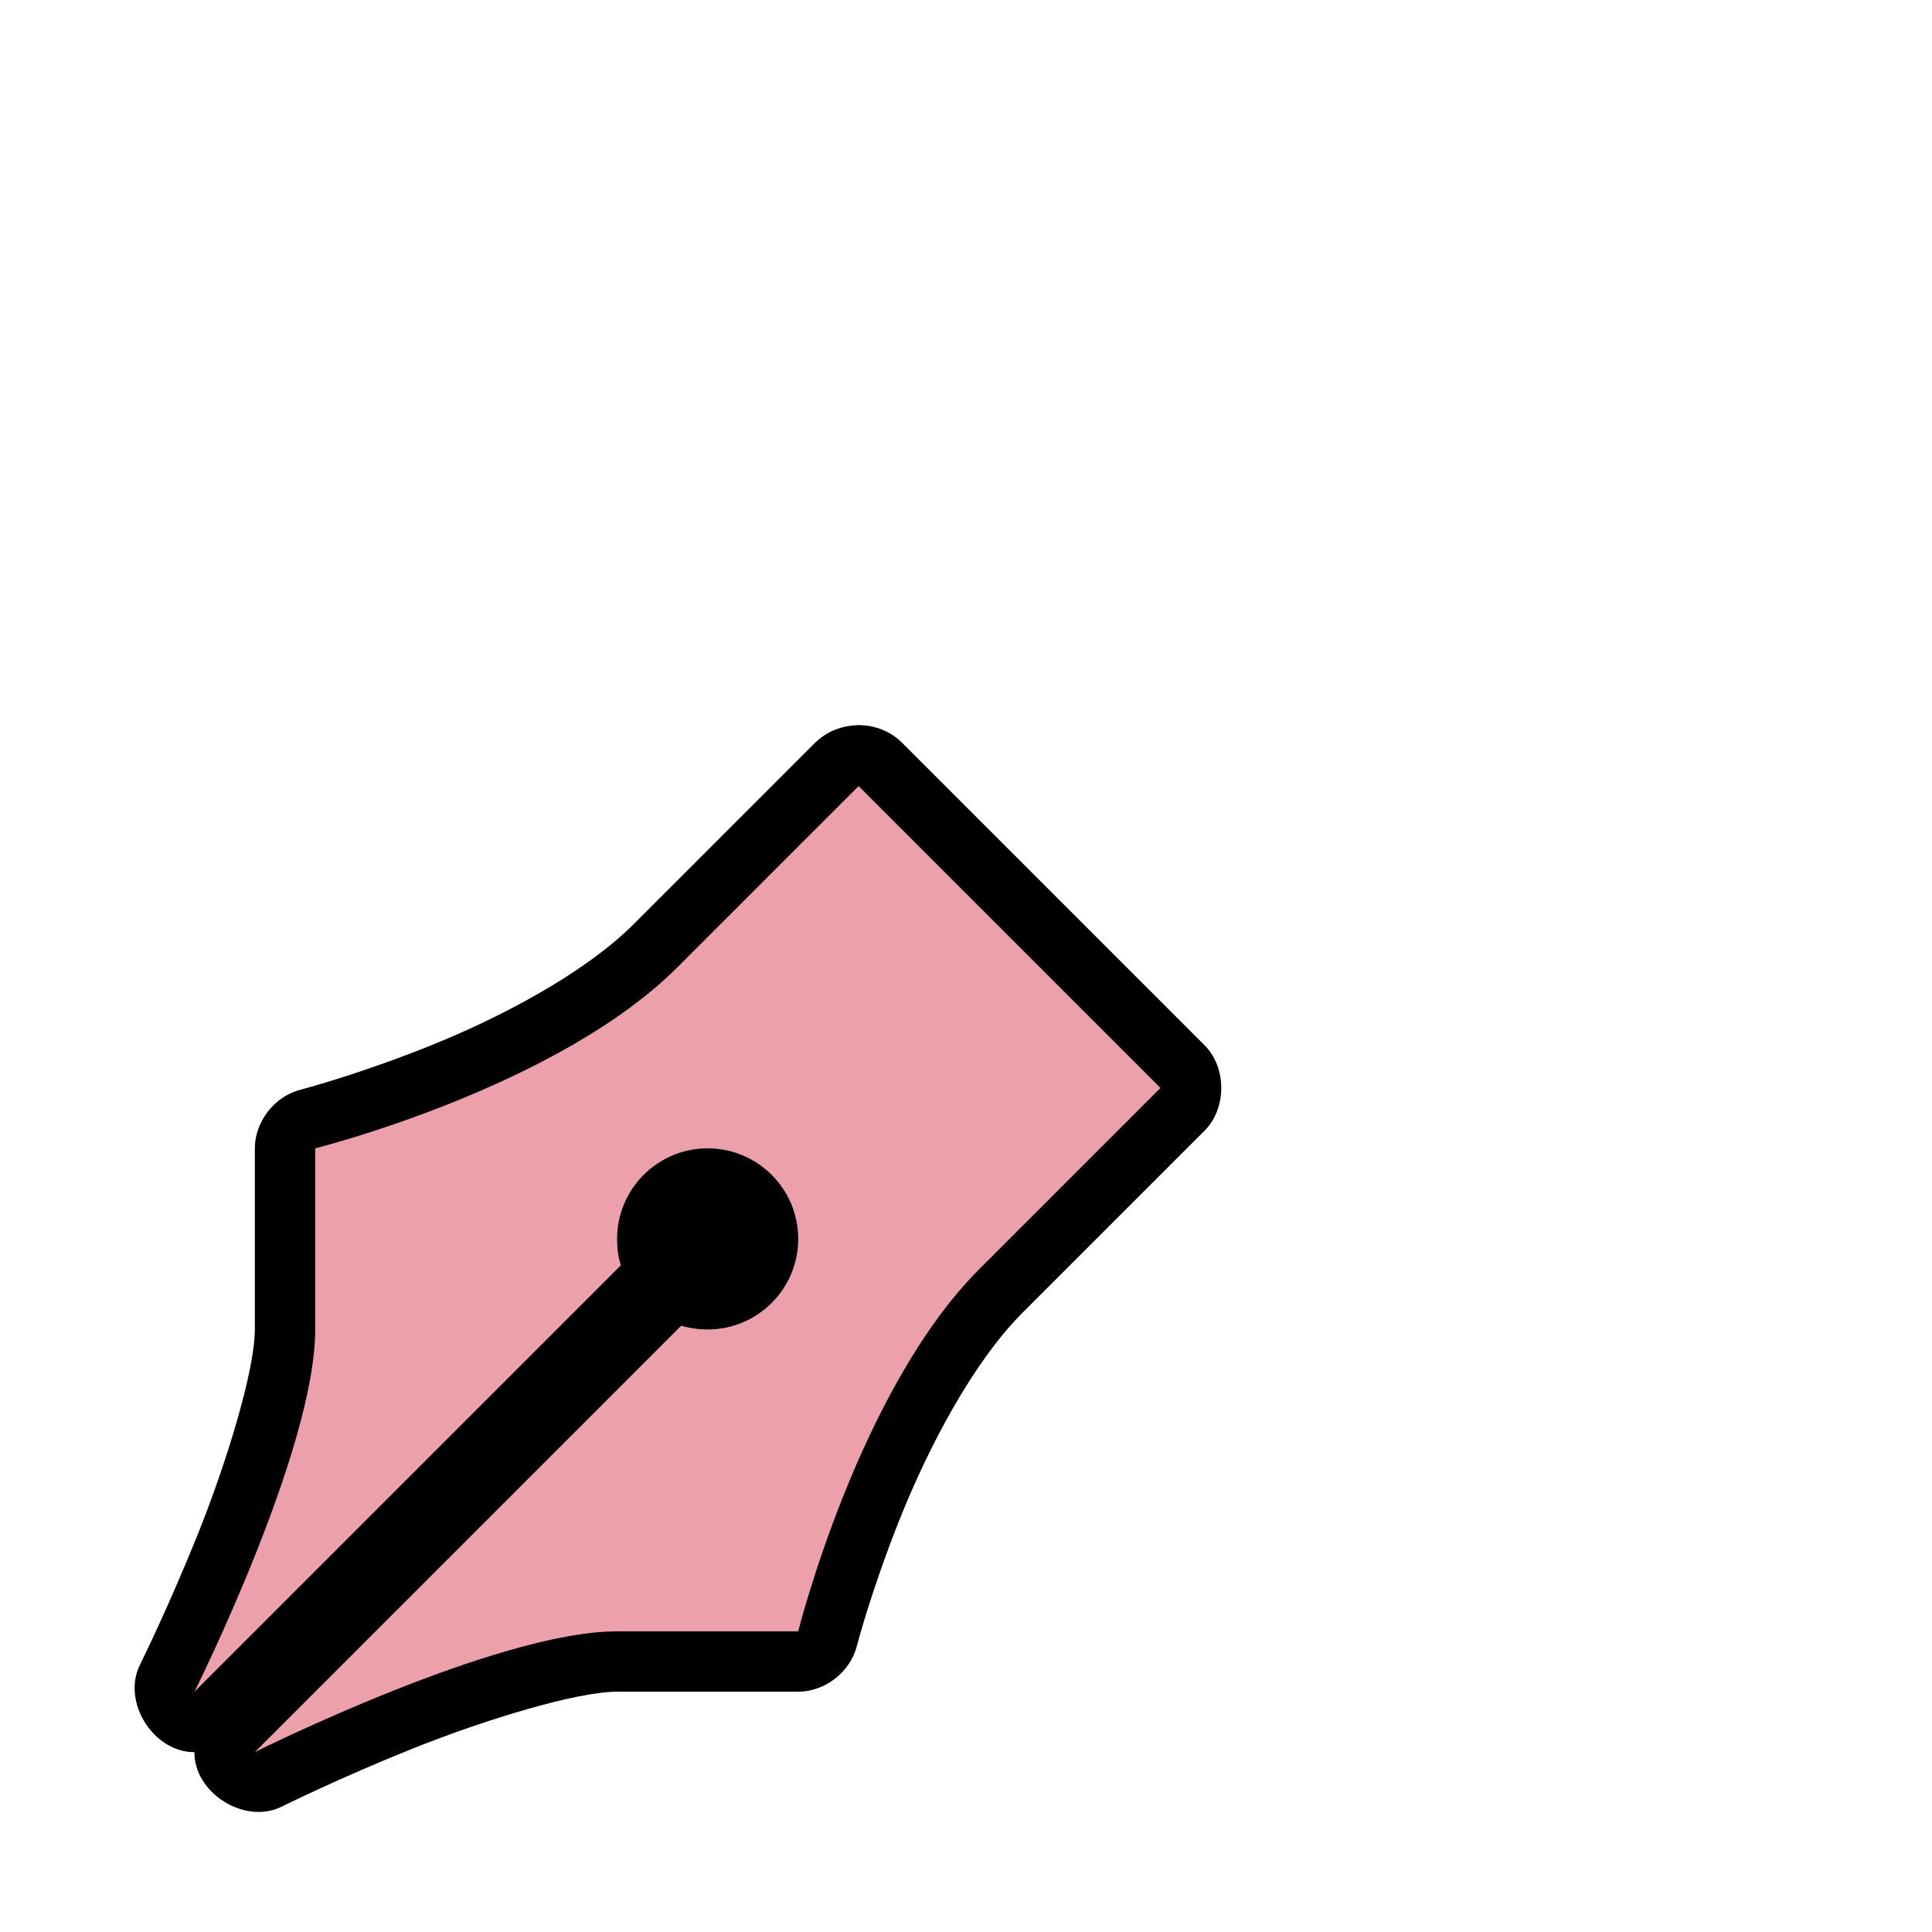 <?xml version="1.0" encoding="UTF-8" standalone="no"?>
<svg
   width="32"
   height="32"
   version="1.1"
   viewBox="0 0 32 32"
   id="svg2535"
   sodipodi:docname="draft.svg"
   inkscape:version="1.2.2 (b0a8486541, 2022-12-01)"
   xmlns:inkscape="http://www.inkscape.org/namespaces/inkscape"
   xmlns:sodipodi="http://sodipodi.sourceforge.net/DTD/sodipodi-0.dtd"
   xmlns="http://www.w3.org/2000/svg"
   xmlns:svg="http://www.w3.org/2000/svg"
   xmlns:rdf="http://www.w3.org/1999/02/22-rdf-syntax-ns#"
   xmlns:cc="http://creativecommons.org/ns#"
   xmlns:dc="http://purl.org/dc/elements/1.1/">
  <sodipodi:namedview
     id="namedview2537"
     pagecolor="#505050"
     bordercolor="#eeeeee"
     borderopacity="1"
     inkscape:showpageshadow="0"
     inkscape:pageopacity="0"
     inkscape:pagecheckerboard="0"
     inkscape:deskcolor="#505050"
     showgrid="false"
     inkscape:zoom="35"
     inkscape:cx="11.185714"
     inkscape:cy="16"
     inkscape:current-layer="svg2535" />
  <defs
     id="defs2521">
    <filter
       id="filter6888"
       x="-3.335"
       y="-3.353"
       width="7.67"
       height="7.706"
       color-interpolation-filters="sRGB">
      <feGaussianBlur
         stdDeviation="1.397"
         id="feGaussianBlur2518" />
    </filter>
  </defs>
  <g
     transform="translate(0 -1020.4)"
     id="g2533">
    <g
       transform="translate(-21.779 172.04)"
       id="g2531">
      <path
         d="m33.5 869.38c0.288 0 0.5 0.212 0.5 0.5s-0.212 0.5-0.5 0.5c-0.048 0-0.122-0.021-0.156-0.031-0.092-0.024-0.187-0.034-0.281-0.031-4e-3 -0.107-0.025-0.213-0.062-0.312-0.012-0.038 0-0.037 0-0.125 0-0.288 0.212-0.5 0.5-0.5z"
         color="#000000"
         filter="url(#filter6888)"
         opacity=".6"
         style="block-progression:tb;text-decoration-line:none;text-indent:0;text-transform:none"
         id="path2525" />
      <path
         d="m35.875 860.38c-0.222 0.024-0.435 0.125-0.594 0.281l-3 3c-0.823 0.823-2.22 1.557-3.406 2.031s-2.125 0.719-2.125 0.719c-0.426 0.11-0.75 0.529-0.75 0.969v3c0 0.667-0.455 2.168-0.938 3.375s-0.969 2.188-0.969 2.188c-0.296 0.609 0.229 1.442 0.906 1.438-5e-3 0.677 0.829 1.202 1.438 0.906 0 0 0.98-0.486 2.188-0.969s2.708-0.938 3.375-0.938h3c0.44 1.9e-4 0.859-0.324 0.969-0.75 0 0 0.244-0.939 0.719-2.125s1.208-2.583 2.031-3.406l3-3c0.384-0.372 0.384-1.066 0-1.438l-5-5c-0.218-0.217-0.539-0.324-0.844-0.281z"
         color="#000000"
         style="block-progression:tb;text-decoration-line:none;text-indent:0;text-transform:none"
         id="path2527" />
      <path
         d="m 36,861.38 -3,3 c -2,2 -6,3 -6,3 v 3 c 0,2 -2,6 -2,6 l 7.062,-7.062 C 32.017,869.174 32,869.039 32,868.88 c 0,-0.828 0.672,-1.5 1.5,-1.5 0.828,0 1.5,0.672 1.5,1.5 0,0.828 -0.672,1.5 -1.5,1.5 -0.148,0 -0.302,-0.022 -0.438,-0.062 L 26,877.38 c 0,0 4,-2 6,-2 h 3 c 0,0 1,-4 3,-6 l 3,-3 z"
         fill="#ffffff"
         id="path2529"
         style="display:inline;fill:#eba0ac;fill-opacity:1"
         inkscape:label="Fill" />
    </g>
  </g>
</svg>
